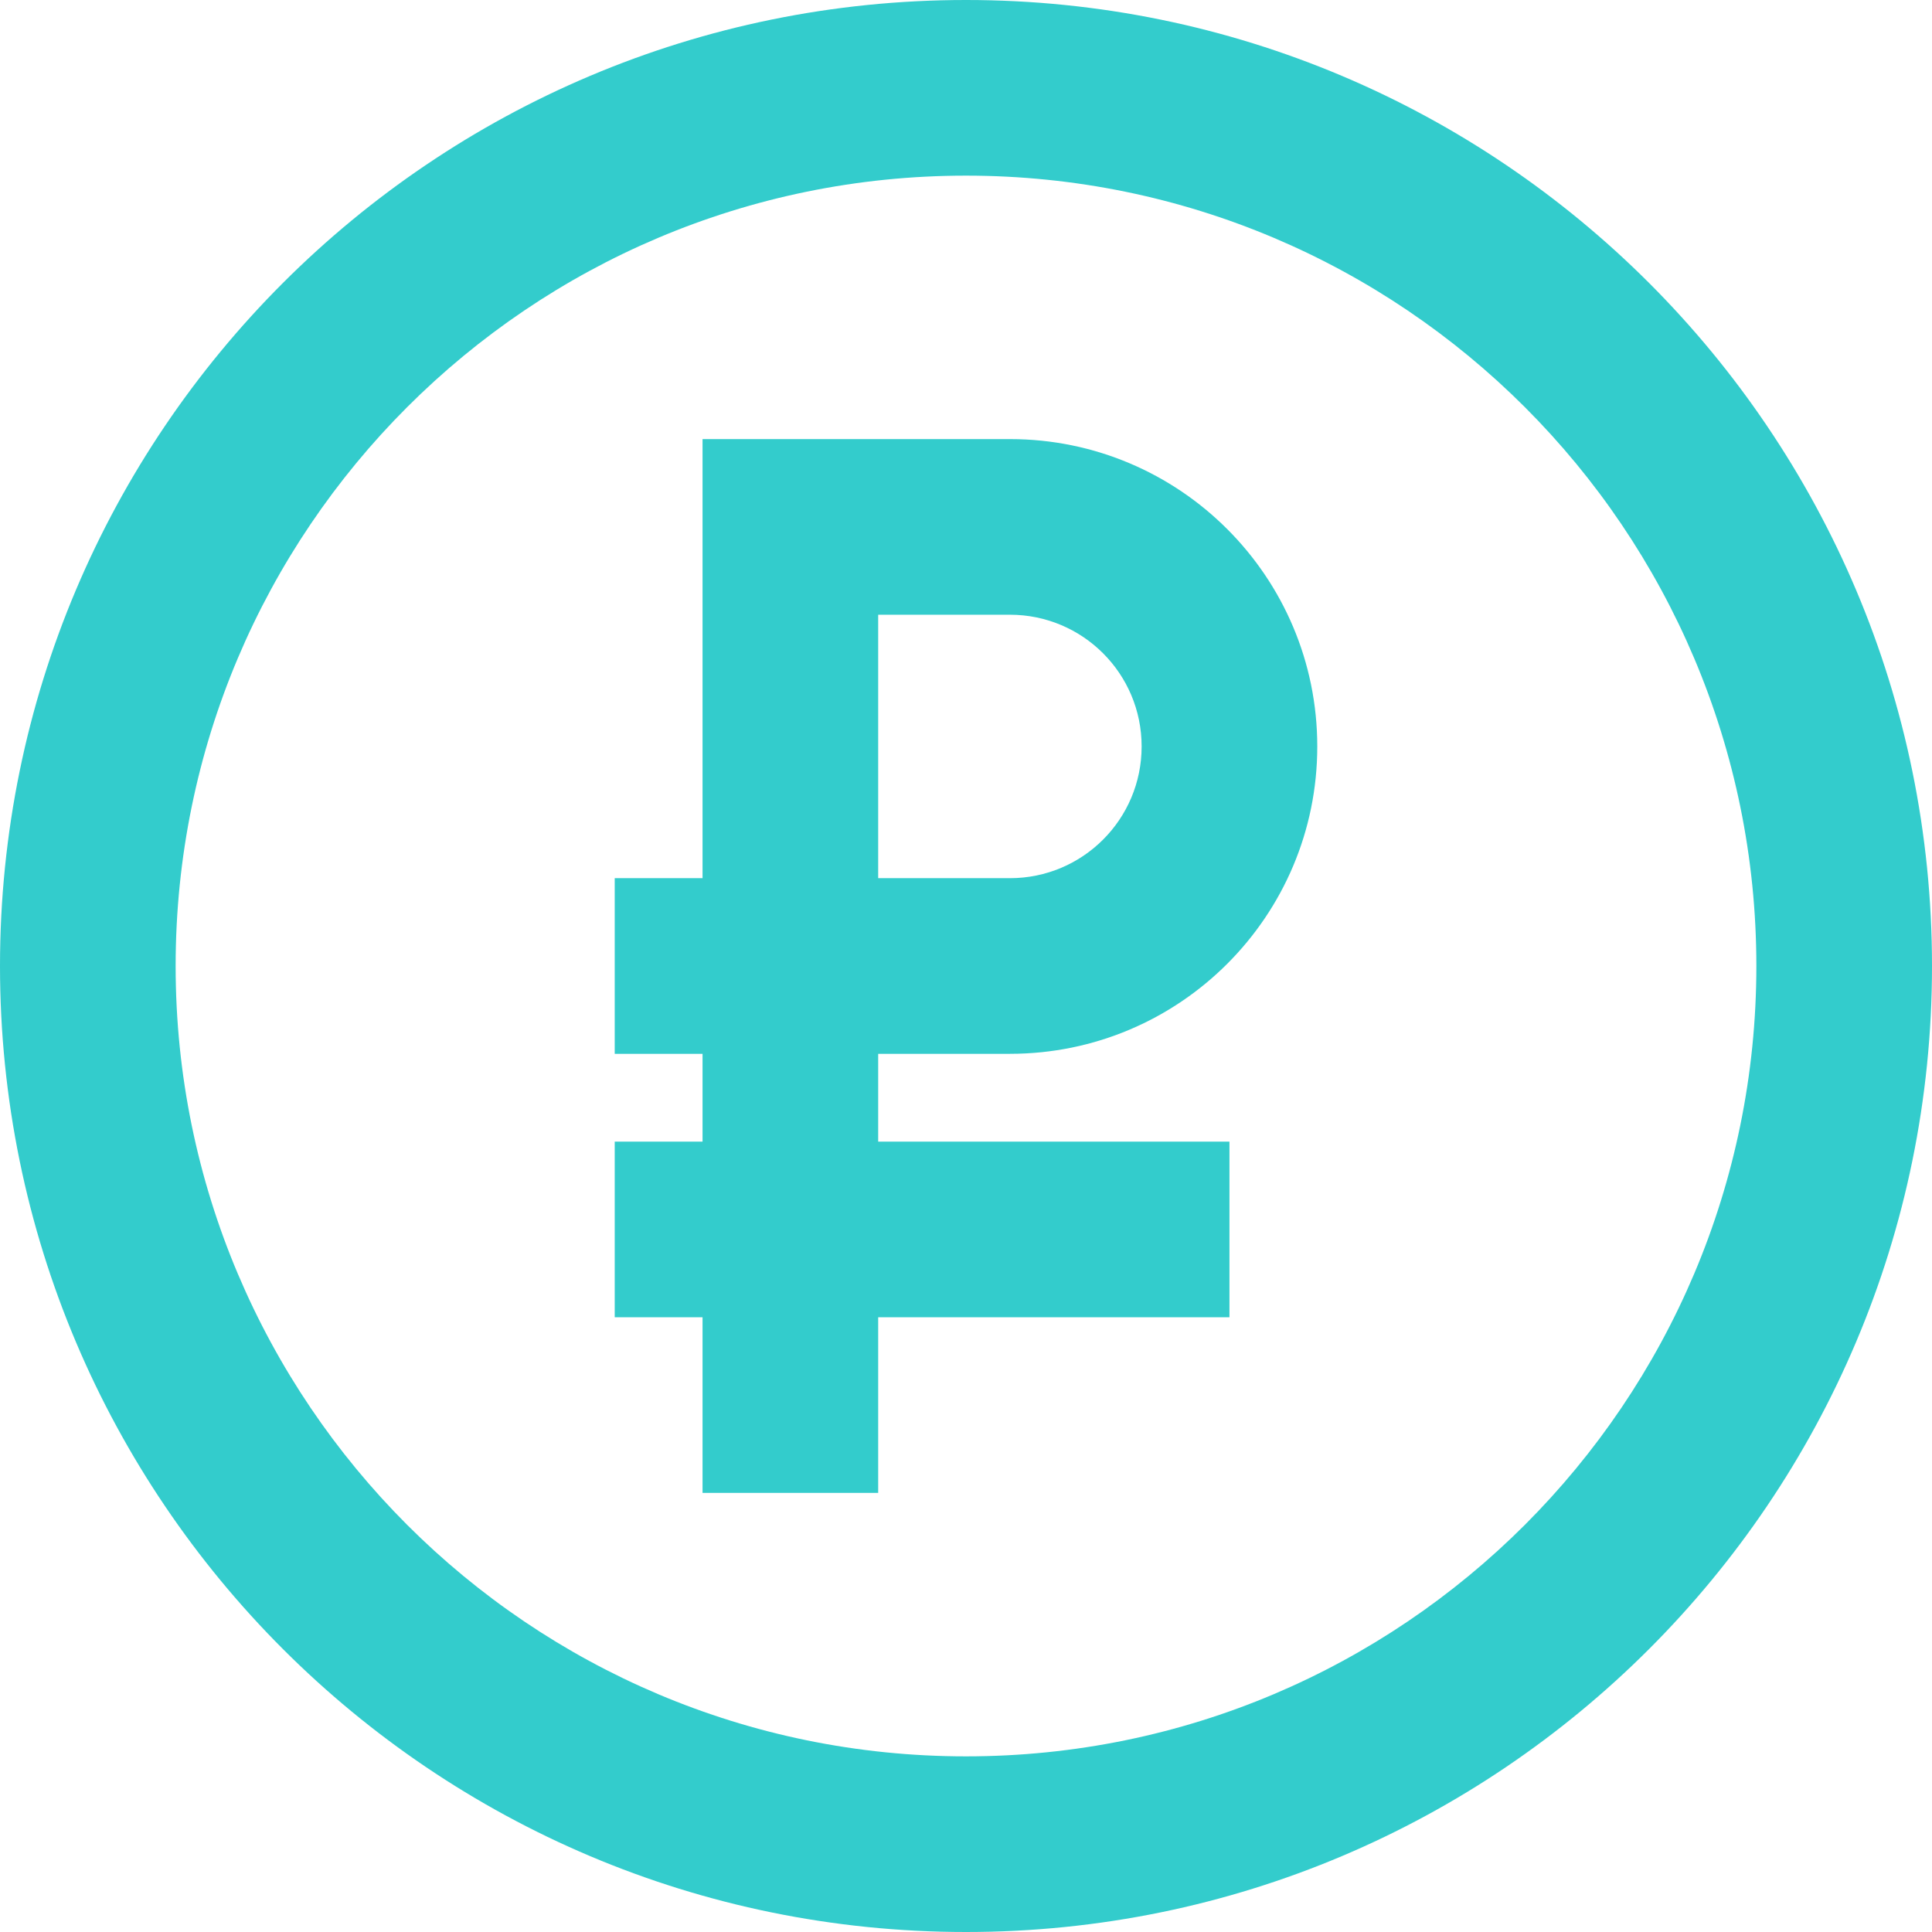 <svg xmlns="http://www.w3.org/2000/svg" width="22" height="22" viewBox="0 0 22 22"><path d="M11 22C4.925 22 0 17.075 0 11S4.925 0 11 0s11 4.925 11 11-4.925 11-11 11zm0-20c-4.97 0-9 4.03-9 9s4.03 9 9 9 9-4.03 9-9-4.03-9-9-9zm.5 10H10v1h4v2h-4v2H8v-2H7v-2h1v-1H7v-2h1V5h3.5C13.433 5 15 6.567 15 8.5S13.433 12 11.5 12zm0-5H10v3h1.5c.828 0 1.5-.67 1.5-1.5S12.328 7 11.5 7z" fill-rule="evenodd" clip-rule="evenodd" fill="#33cccc"/></svg>